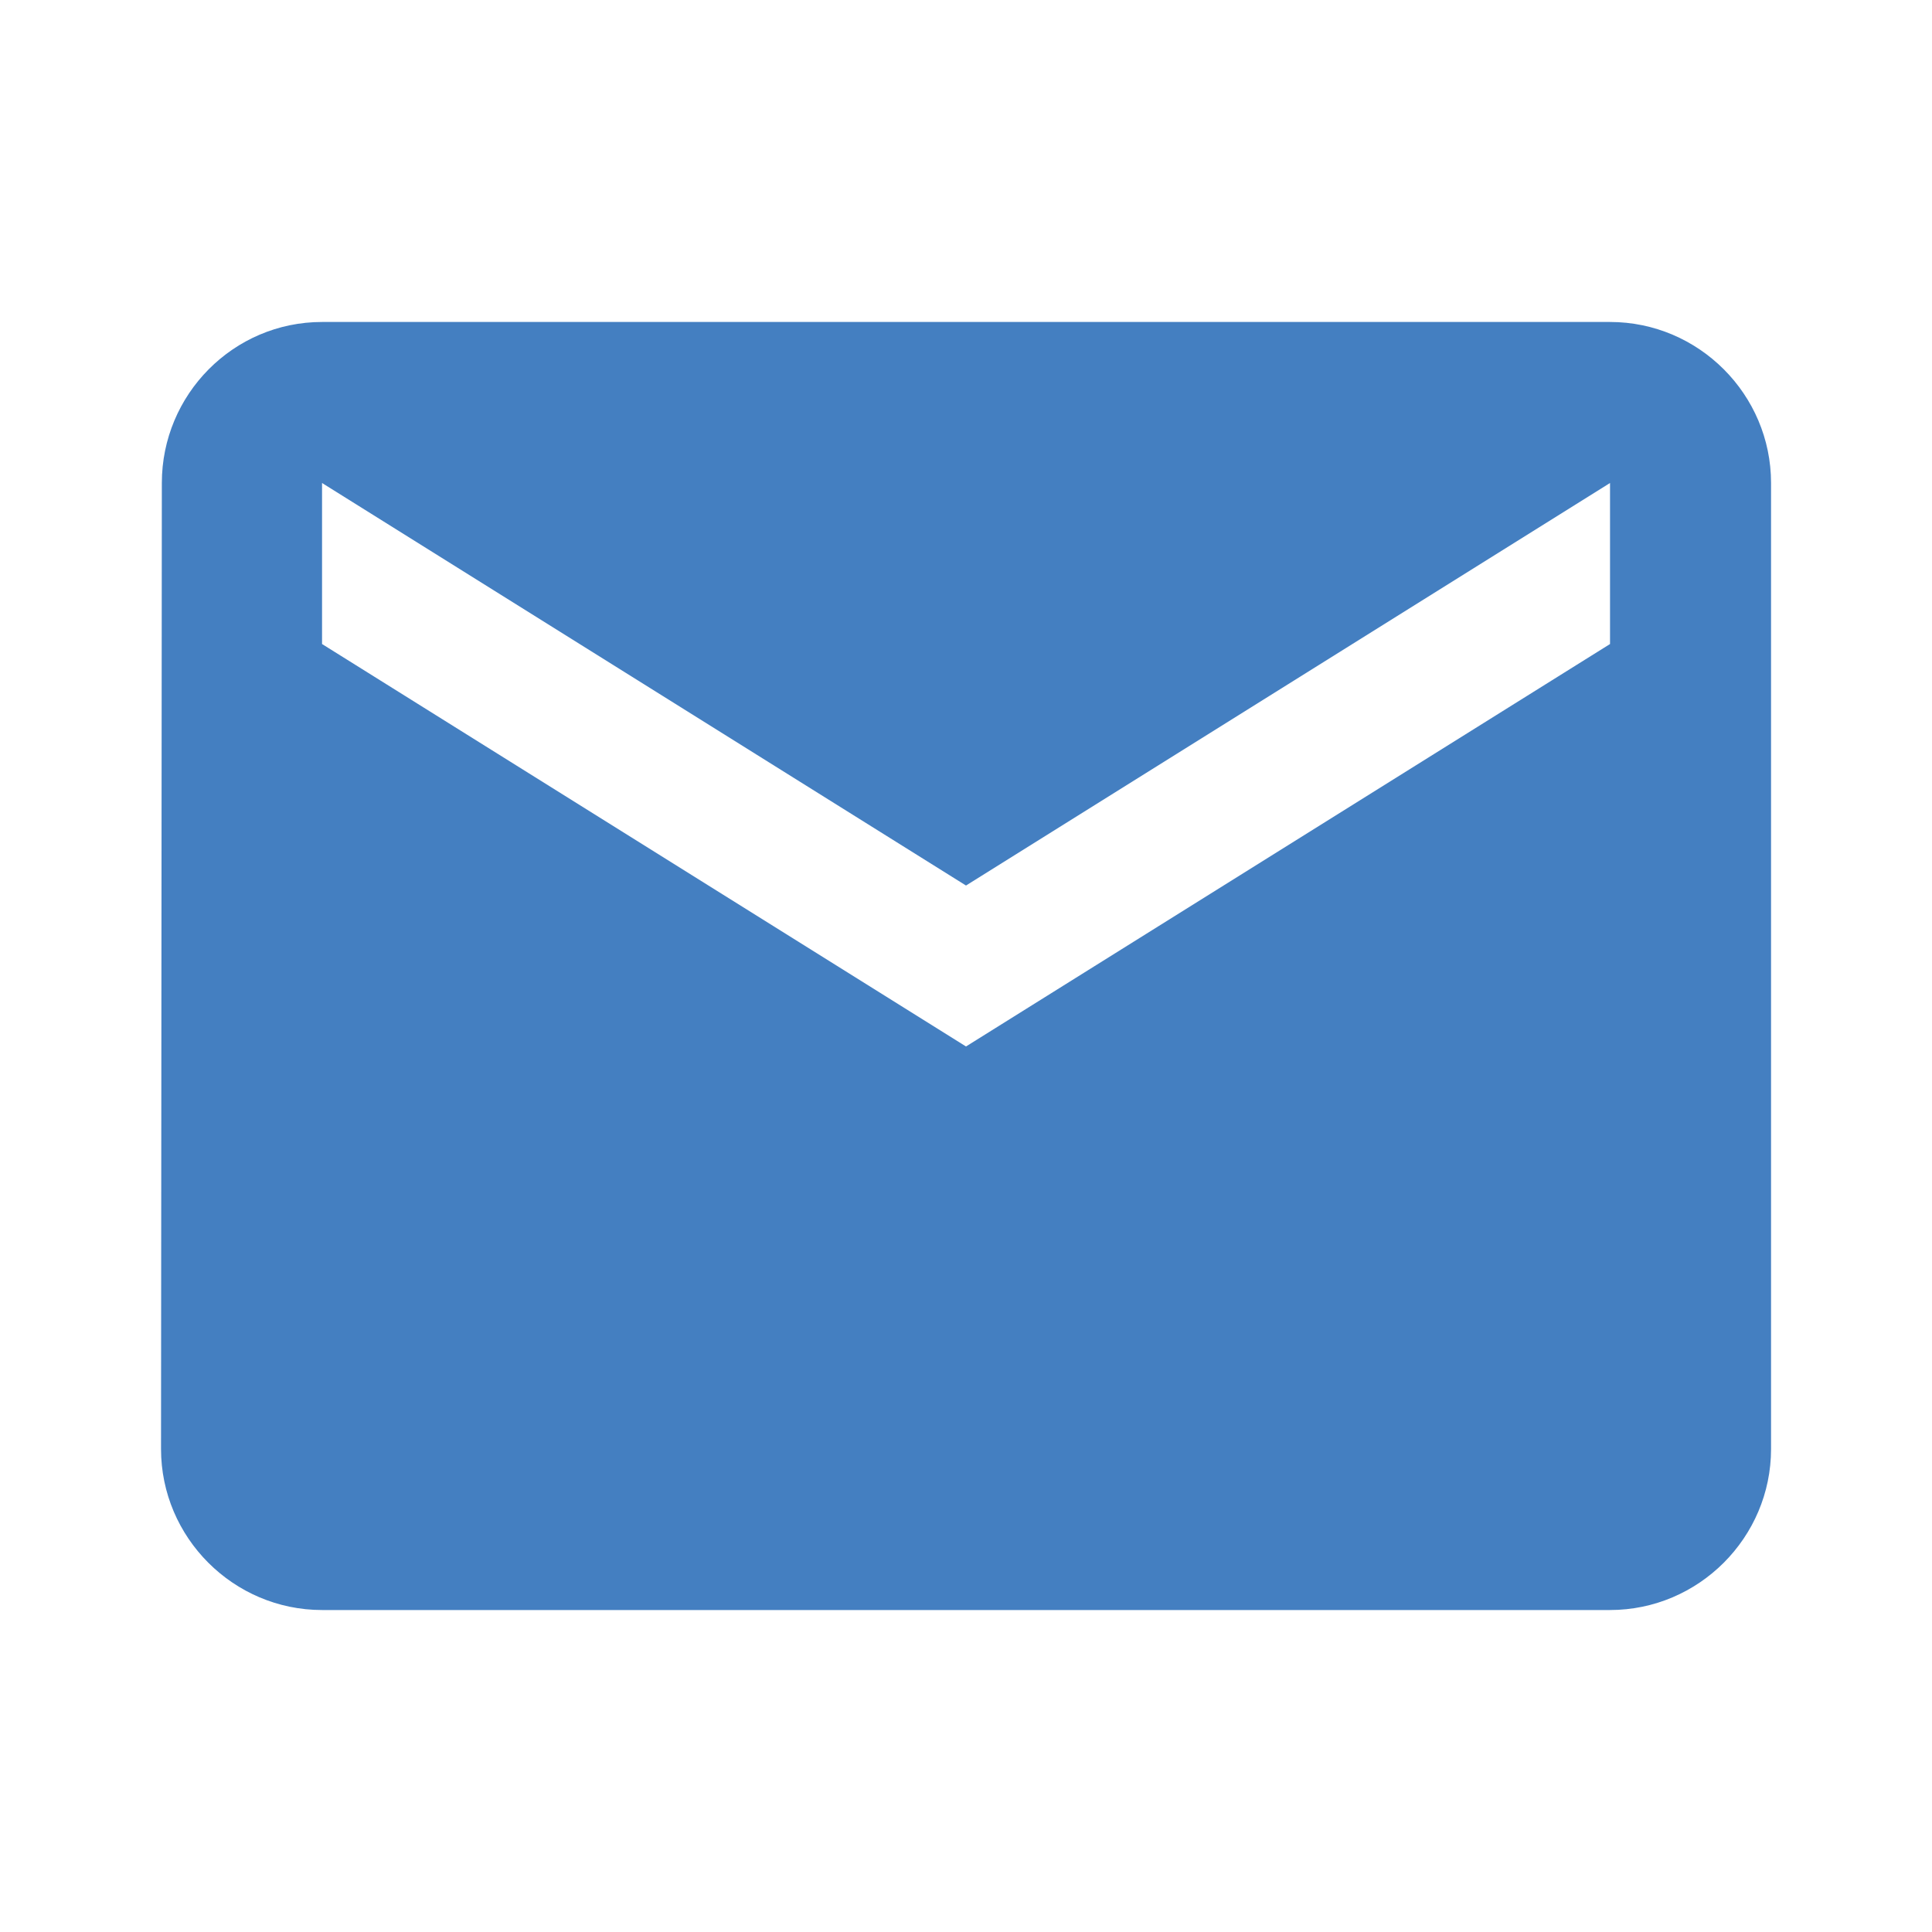 <svg width="26" height="26" viewBox="0 0 26 26" fill="none" xmlns="http://www.w3.org/2000/svg">
<g id="ic:baseline-email">
<path id="Vector" d="M21.667 4.333H4.334C3.142 4.333 2.178 5.308 2.178 6.5L2.167 19.5C2.167 20.692 3.142 21.667 4.334 21.667H21.667C22.859 21.667 23.834 20.692 23.834 19.5V6.5C23.834 5.308 22.859 4.333 21.667 4.333ZM21.667 8.667L13 14.083L4.334 8.667V6.5L13 11.917L21.667 6.5V8.667Z" fill="#447FC1"/>
</g>
</svg>
